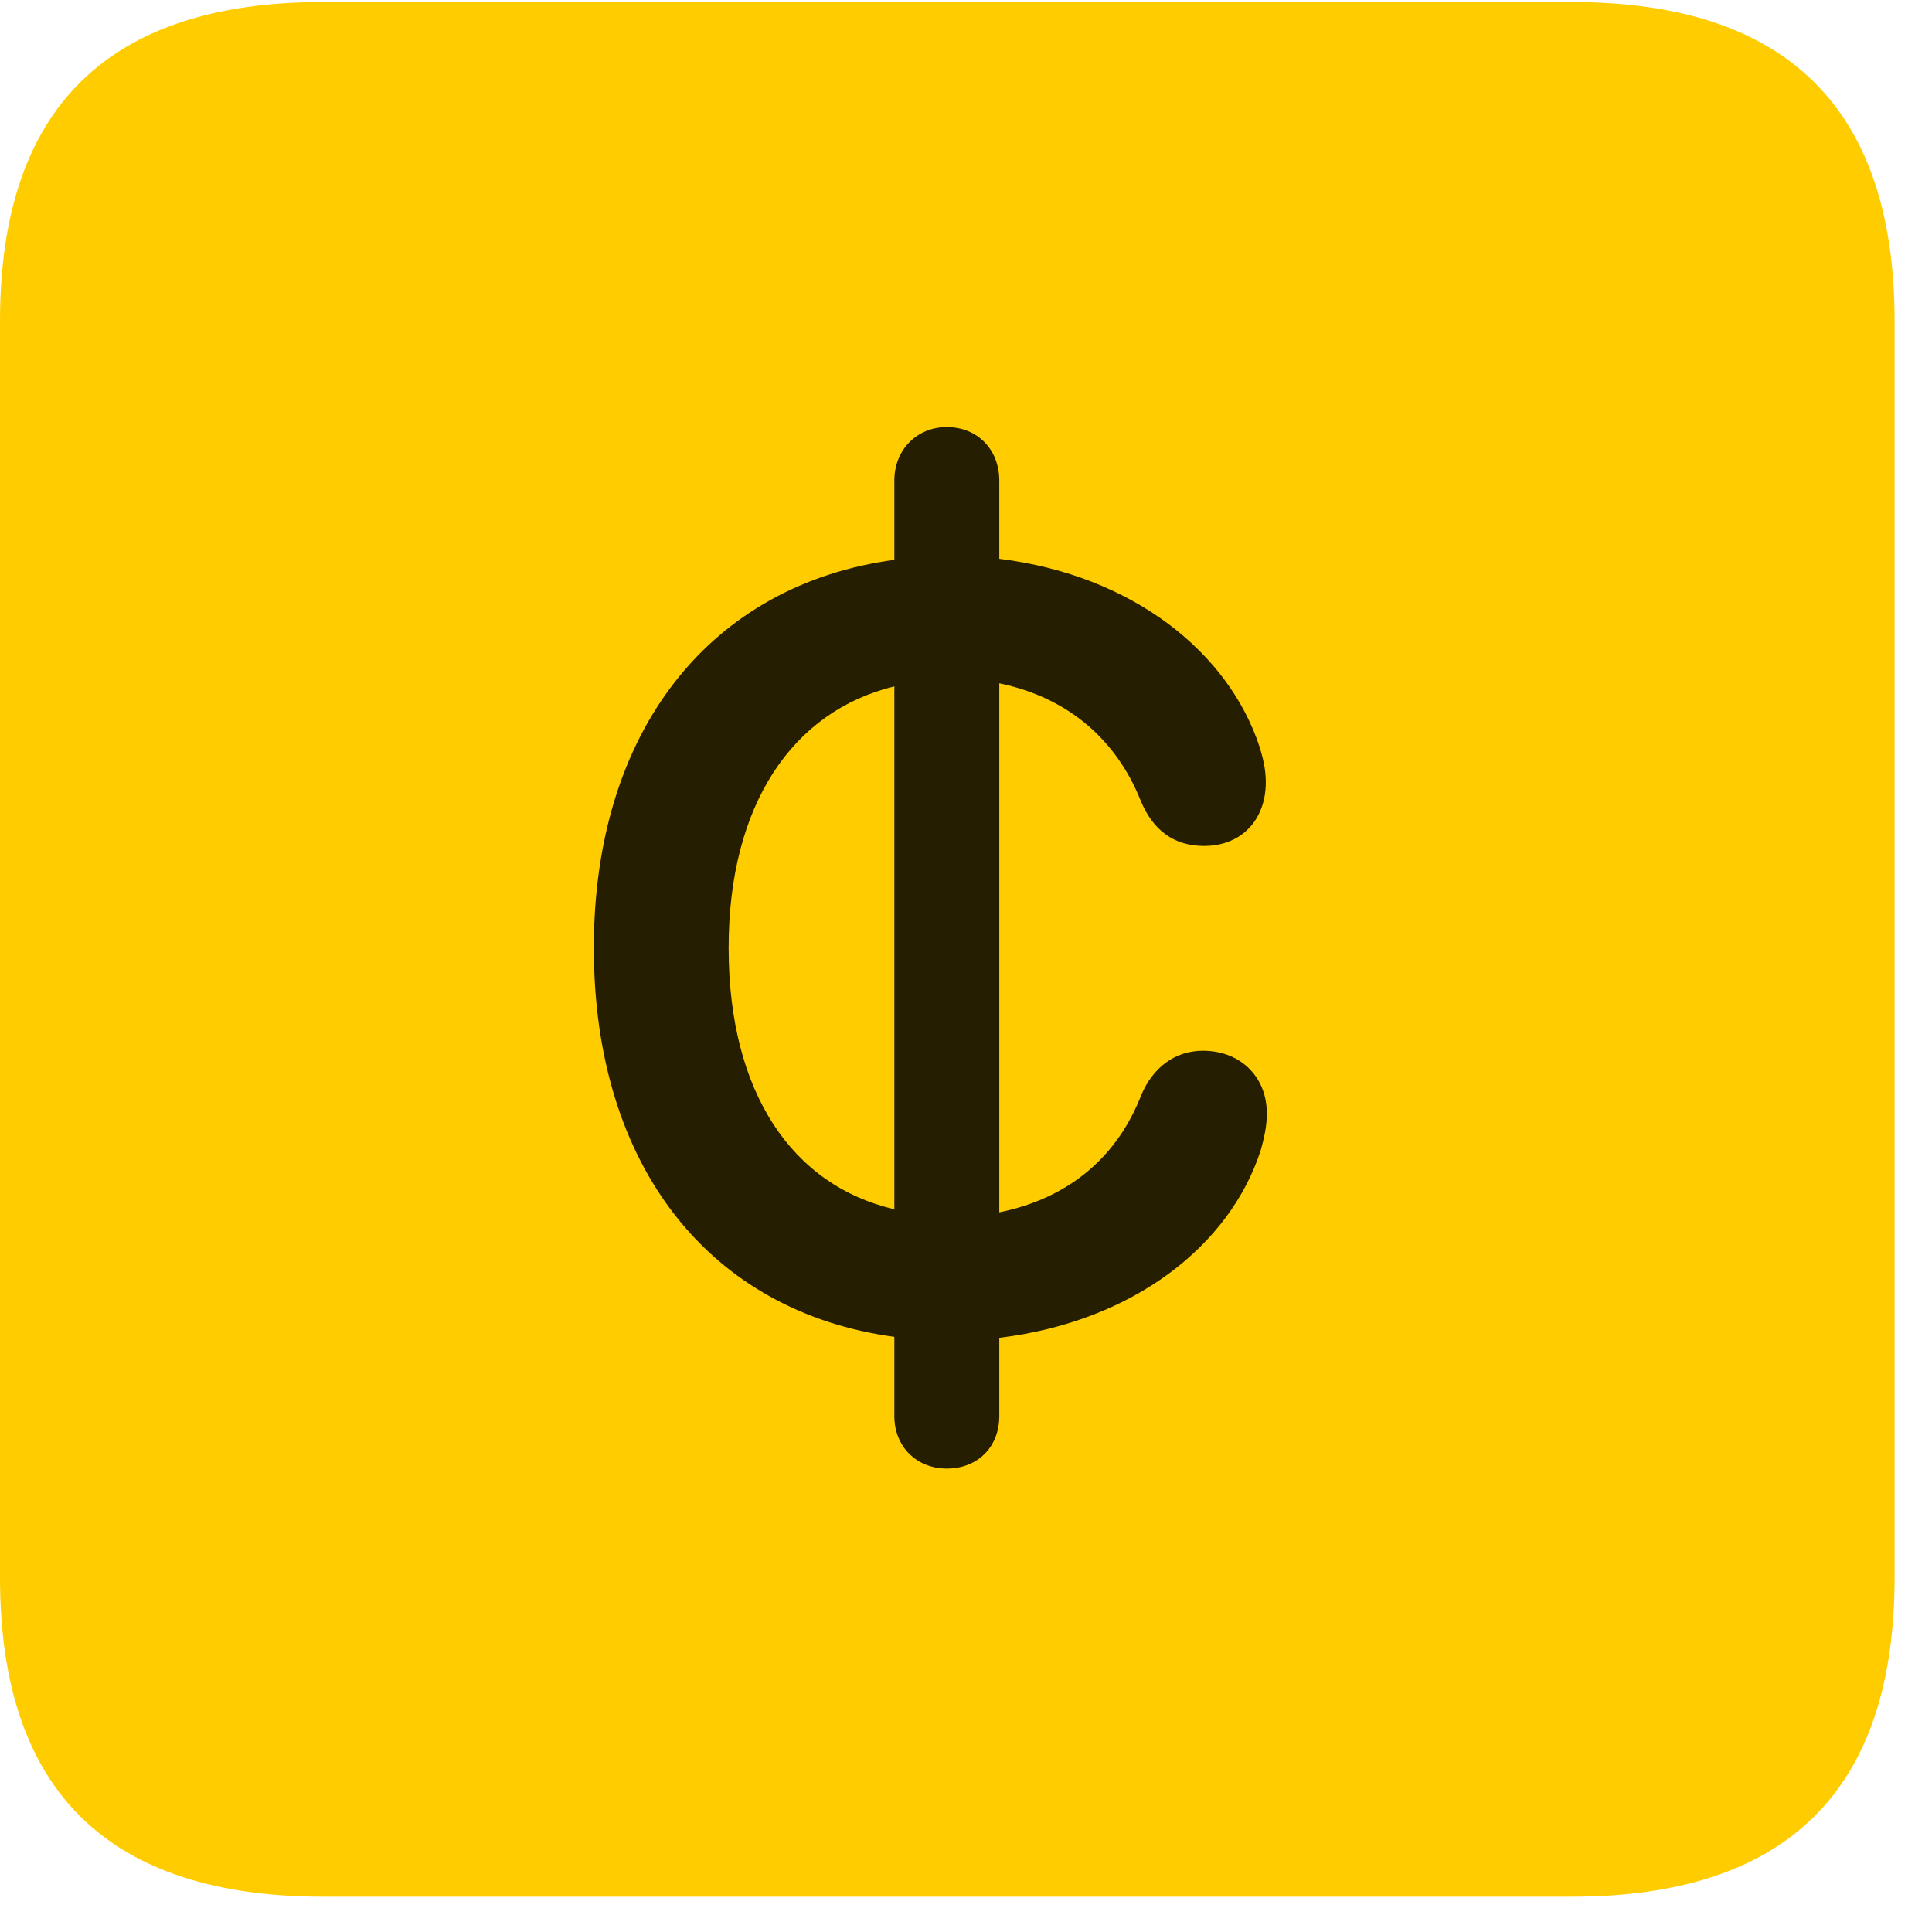 <svg width="22" height="22" viewBox="0 0 22 22" fill="none" xmlns="http://www.w3.org/2000/svg">
<path d="M3.68 21.598H17.895C20.355 21.598 21.574 20.379 21.574 17.965V3.656C21.574 1.242 20.355 0.023 17.895 0.023H3.68C1.23 0.023 0 1.23 0 3.656V17.965C0 20.391 1.23 21.598 3.68 21.598Z" fill="#FFCC00"/>
<path d="M6.762 10.793C6.762 8.309 8.098 6.656 10.184 6.375V5.473C10.184 5.121 10.441 4.863 10.781 4.863C11.133 4.863 11.379 5.121 11.379 5.473V6.363C12.902 6.551 13.992 7.43 14.344 8.508C14.379 8.625 14.414 8.754 14.414 8.906C14.414 9.34 14.133 9.633 13.711 9.633C13.371 9.633 13.125 9.457 12.984 9.105C12.715 8.438 12.176 7.945 11.379 7.781V13.805C12.188 13.641 12.727 13.16 12.996 12.469C13.125 12.164 13.371 11.965 13.699 11.965C14.121 11.965 14.426 12.258 14.426 12.68C14.426 12.832 14.391 12.973 14.355 13.102C14.004 14.18 12.914 15.047 11.379 15.234V16.125C11.379 16.477 11.133 16.723 10.781 16.723C10.441 16.723 10.184 16.477 10.184 16.125V15.223C8.098 14.941 6.762 13.301 6.762 10.793ZM8.297 10.793C8.297 12.445 9.023 13.5 10.184 13.77V7.816C9.023 8.098 8.297 9.164 8.297 10.793Z" fill="black" fill-opacity="0.85"/>
</svg>
